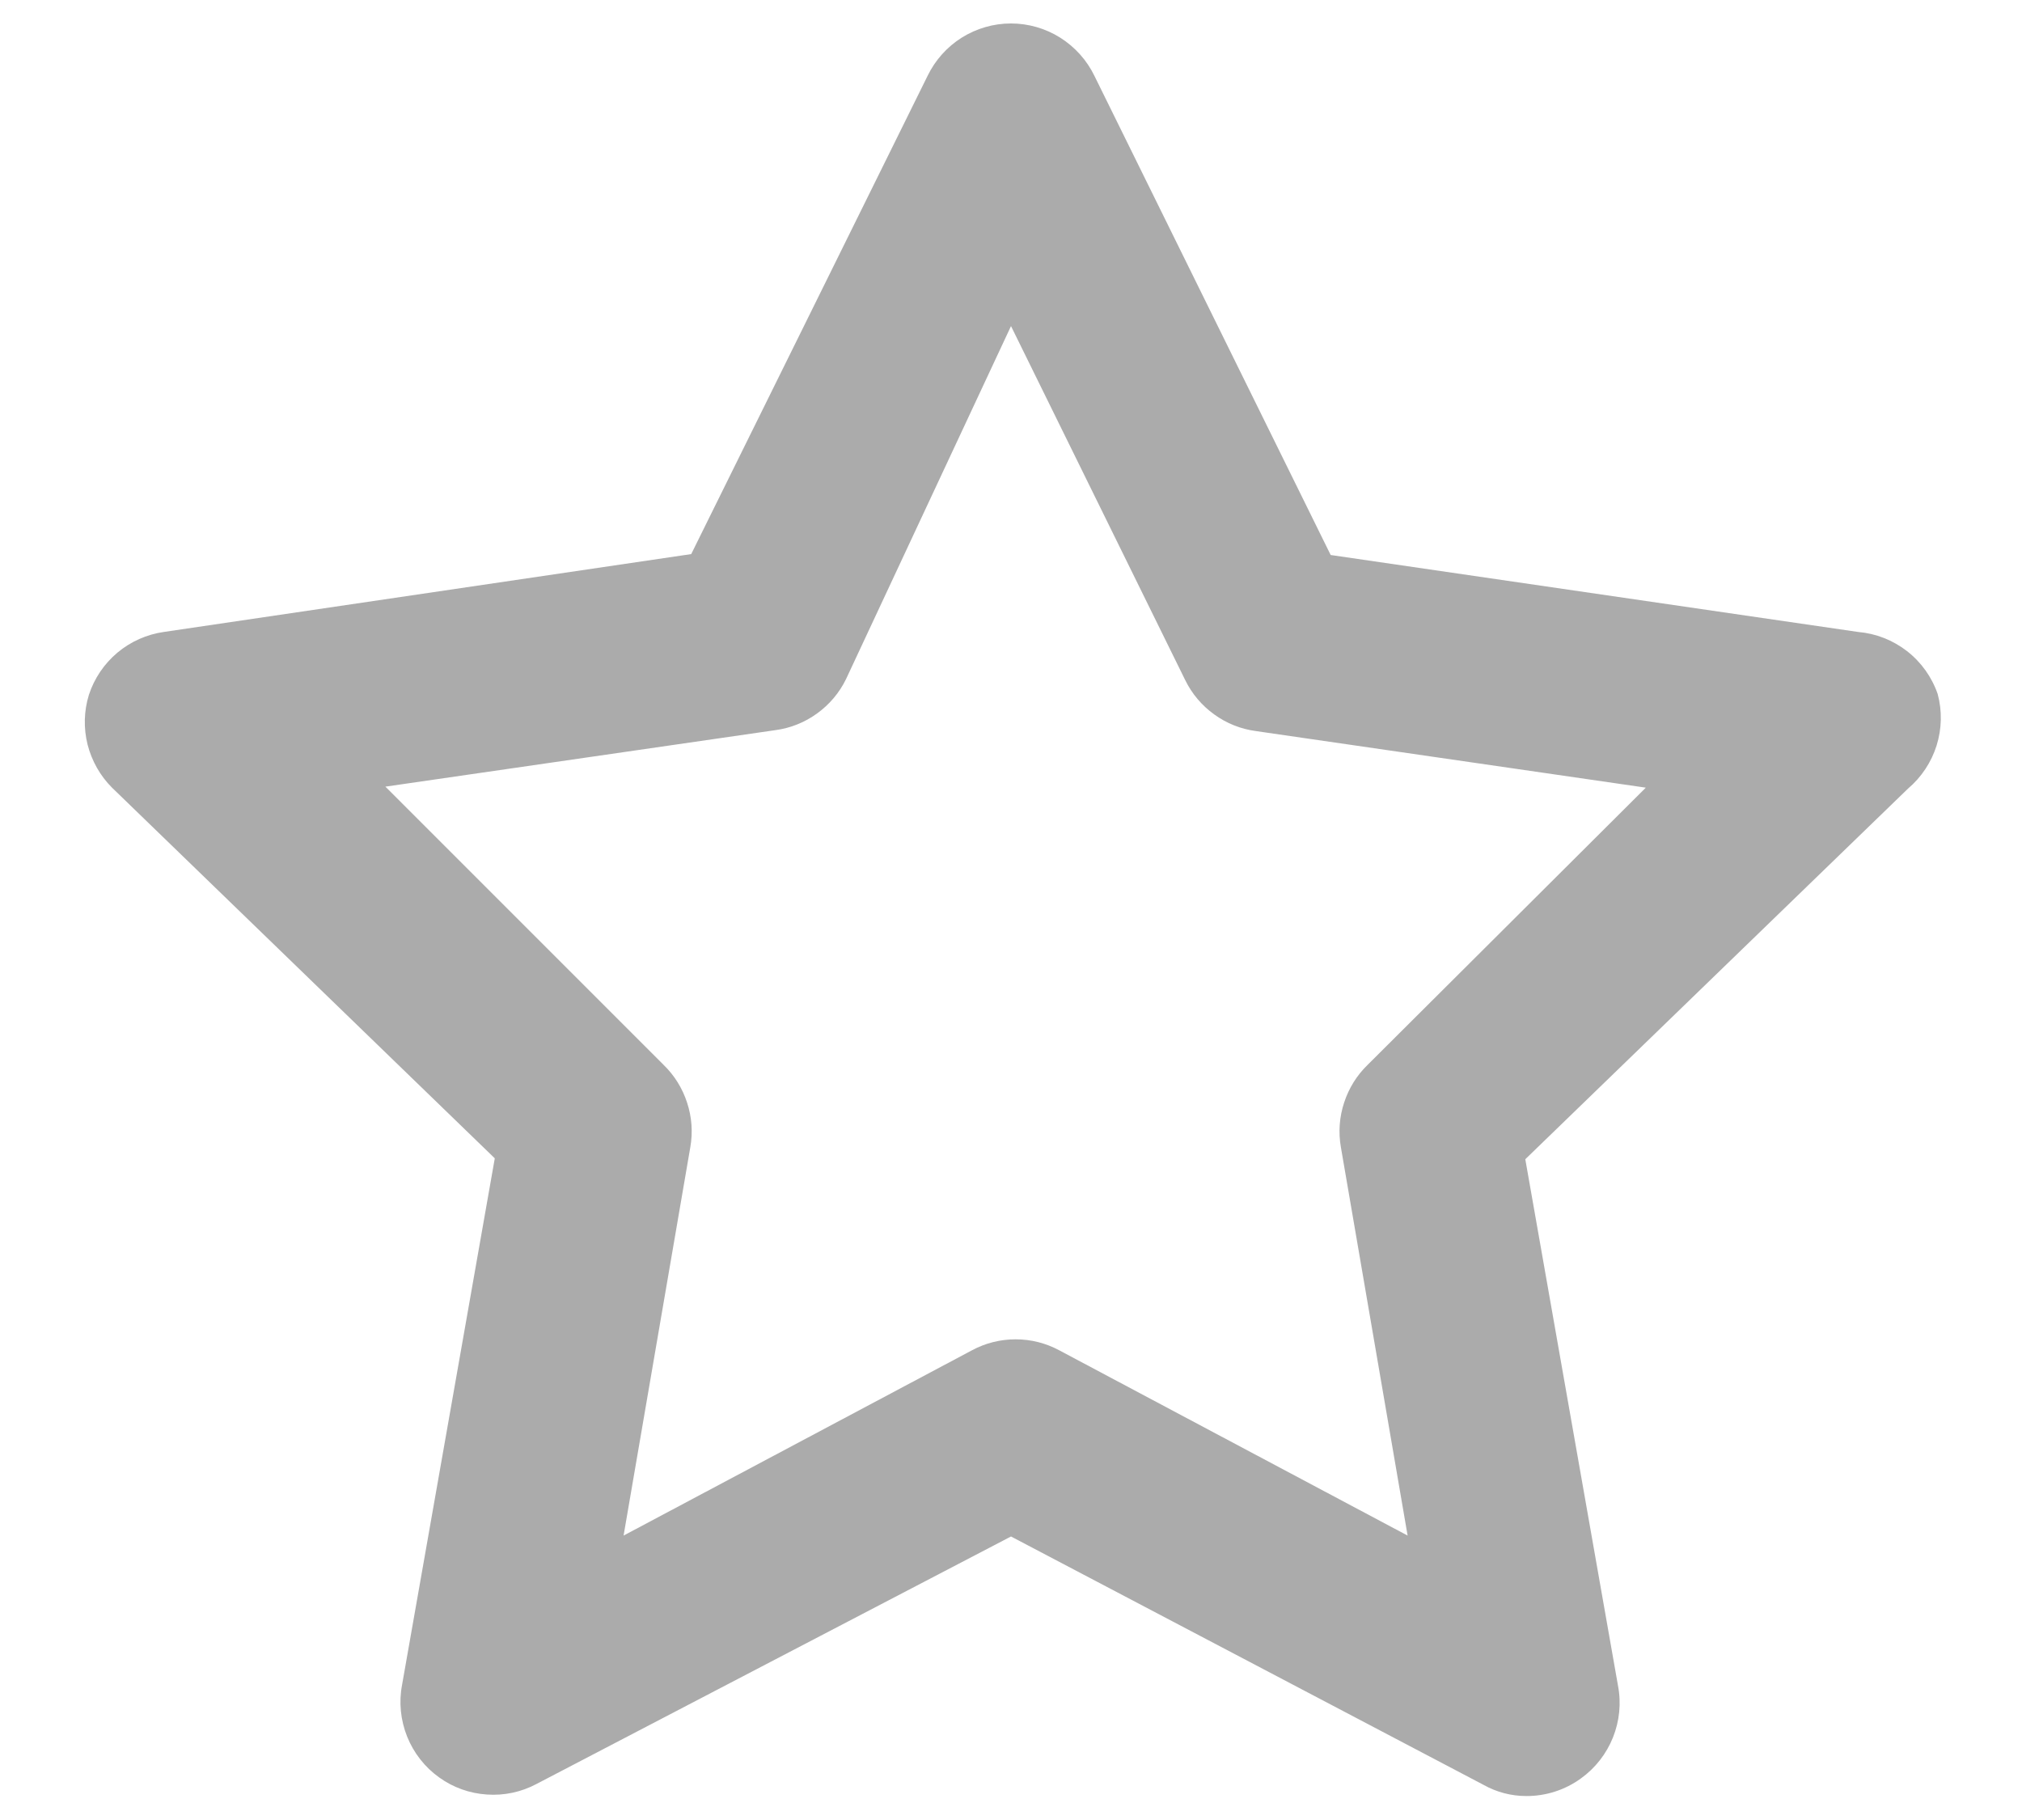 <svg width="20" height="18" viewBox="0 0 20 18" fill="none" xmlns="http://www.w3.org/2000/svg">
  <path
    d="M19.166 6.864C19.108 6.696 19.003 6.549 18.863 6.44C18.723 6.331 18.555 6.265 18.378 6.25L13.162 5.489L10.825 0.75C10.75 0.595 10.632 0.464 10.486 0.372C10.341 0.281 10.172 0.232 10 0.232C9.827 0.232 9.659 0.281 9.513 0.372C9.367 0.464 9.25 0.595 9.175 0.75L6.837 5.48L1.621 6.25C1.452 6.274 1.292 6.345 1.161 6.455C1.03 6.565 0.932 6.71 0.879 6.873C0.83 7.032 0.826 7.202 0.866 7.363C0.907 7.524 0.99 7.672 1.108 7.79L4.894 11.456L3.977 16.663C3.944 16.835 3.962 17.012 4.027 17.175C4.092 17.337 4.202 17.478 4.344 17.579C4.482 17.679 4.646 17.737 4.816 17.748C4.986 17.76 5.156 17.724 5.306 17.644L10 15.196L14.675 17.653C14.803 17.725 14.949 17.763 15.096 17.763C15.29 17.764 15.48 17.703 15.637 17.589C15.779 17.487 15.889 17.346 15.954 17.184C16.019 17.021 16.037 16.844 16.004 16.672L15.087 11.465L18.873 7.799C19.005 7.687 19.103 7.539 19.155 7.374C19.207 7.208 19.211 7.031 19.166 6.864ZM13.529 10.53C13.421 10.634 13.341 10.763 13.295 10.905C13.248 11.047 13.237 11.199 13.263 11.346L13.923 15.187L10.476 13.354C10.344 13.283 10.196 13.246 10.046 13.246C9.895 13.246 9.747 13.283 9.615 13.354L6.168 15.187L6.828 11.346C6.854 11.199 6.843 11.047 6.796 10.905C6.75 10.763 6.67 10.634 6.562 10.53L3.812 7.78L7.671 7.221C7.82 7.201 7.961 7.144 8.082 7.056C8.204 6.968 8.302 6.852 8.368 6.717L10 3.225L11.723 6.726C11.789 6.861 11.887 6.977 12.009 7.065C12.13 7.153 12.271 7.21 12.42 7.23L16.279 7.79L13.529 10.53Z"
    fill="#ABABAB" />
</svg>